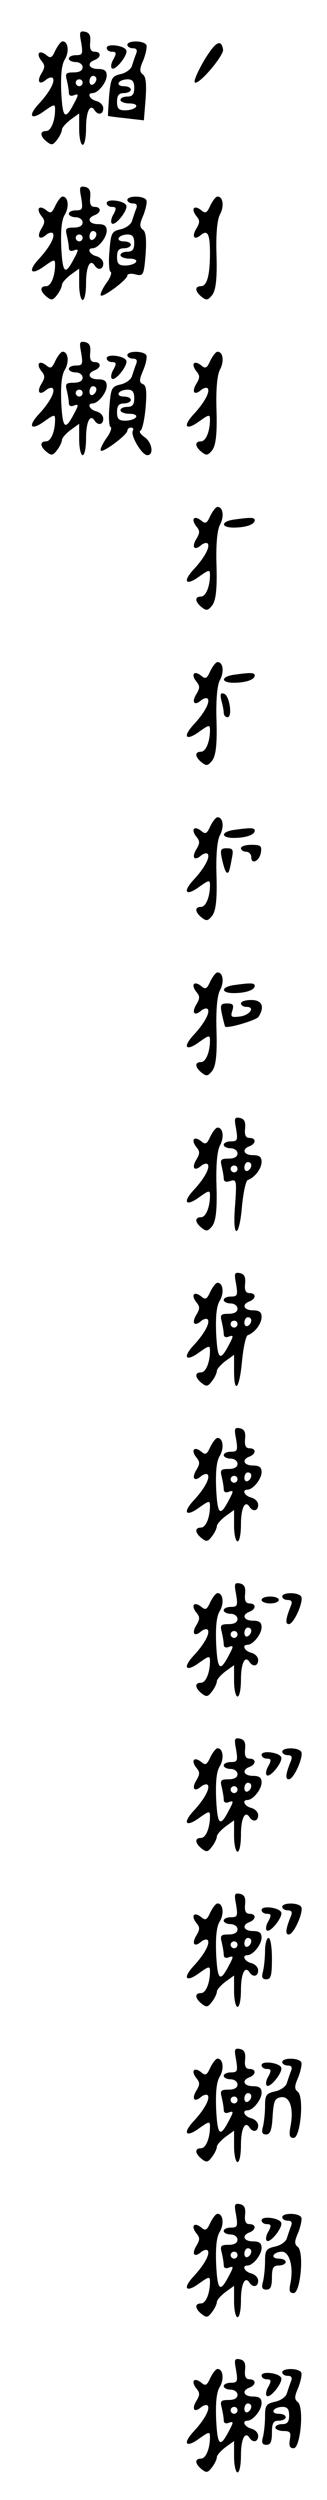 <?xml version="1.0" standalone="no"?>
<!DOCTYPE svg PUBLIC "-//W3C//DTD SVG 20010904//EN"
 "http://www.w3.org/TR/2001/REC-SVG-20010904/DTD/svg10.dtd">
<svg version="1.0" xmlns="http://www.w3.org/2000/svg"
 width="95pt" height="725pt" viewBox="0 0 95 725"
 preserveAspectRatio="xMidYMid meet">
<g transform="translate(0,725) scale(0.1,-0.1)"
fill="#000000" stroke="none">
<path d="M236 7126 c5 -32 4 -36 -15 -36 -11 0 -21 -4 -21 -10 0 -5 9 -10 20
-10 11 0 20 -7 20 -15 0 -10 -10 -15 -26 -15 -22 0 -25 -3 -20 -22 3 -13 6
-29 6 -37 0 -8 6 -11 15 -7 14 5 14 2 0 -24 -26 -50 -33 -43 -37 32 -2 50 1
80 10 95 14 23 10 53 -6 53 -5 0 -14 -12 -21 -26 -10 -22 -14 -24 -26 -14 -21
17 -31 5 -15 -16 11 -13 11 -19 1 -36 -15 -24 -7 -36 12 -20 8 7 17 9 20 6 9
-9 -10 -43 -41 -76 -33 -36 -21 -48 18 -19 27 19 30 20 30 4 0 -34 -12 -63
-26 -63 -19 0 -18 -15 2 -31 14 -11 18 -10 30 6 8 10 14 24 14 29 0 6 12 19
25 29 l25 18 0 -46 c0 -25 5 -45 10 -45 6 0 10 22 10 49 0 48 12 72 25 51 10
-15 25 -12 25 6 0 9 -9 18 -20 21 -20 5 -28 23 -11 23 16 0 41 31 41 51 0 14
-7 19 -25 19 -27 0 -34 17 -10 26 20 8 19 24 0 24 -11 0 -15 8 -13 27 2 20 -2
28 -15 31 -16 3 -17 -1 -11 -32z m44 -105 c0 -6 -4 -13 -10 -16 -5 -3 -10 1
-10 9 0 9 5 16 10 16 6 0 10 -4 10 -9z m-40 -11 c0 -5 -4 -10 -10 -10 -5 0
-10 5 -10 10 0 6 5 10 10 10 6 0 10 -4 10 -10z"/>
<path d="M370 7120 c0 -5 7 -10 16 -10 11 0 14 -5 9 -17 -4 -10 -9 -26 -12
-35 -3 -9 -18 -20 -33 -23 -25 -6 -28 -11 -33 -63 -2 -31 -4 -57 -3 -58 0 -1
24 -4 52 -7 l52 -6 5 62 c3 43 1 65 -8 71 -10 8 -10 16 2 43 7 19 11 38 8 43
-8 13 -55 13 -55 0z m20 -125 c0 -18 -5 -25 -20 -25 -11 0 -20 -4 -20 -10 0
-5 12 -10 26 -10 14 0 23 -4 19 -10 -3 -5 -17 -10 -31 -10 -19 0 -24 5 -24 25
0 18 5 25 20 25 11 0 20 5 20 10 0 6 -9 10 -21 10 -11 0 -17 5 -14 10 3 6 15
10 26 10 14 0 19 -7 19 -25z"/>
<path d="M592 7073 c-18 -31 -30 -59 -26 -62 10 -10 86 79 82 96 -6 32 -23 21
-56 -34z"/>
<path d="M310 7111 c0 -6 7 -11 15 -11 13 0 14 -4 5 -21 -7 -11 -9 -24 -5 -27
9 -9 47 38 42 52 -5 14 -57 21 -57 7z"/>
<path d="M236 6676 c5 -32 4 -36 -15 -36 -11 0 -21 -4 -21 -10 0 -5 9 -10 20
-10 11 0 20 -7 20 -15 0 -10 -10 -15 -26 -15 -22 0 -25 -3 -20 -22 3 -13 6
-29 6 -37 0 -8 6 -11 15 -7 14 5 14 2 0 -24 -26 -50 -33 -43 -37 32 -2 50 1
80 10 95 14 23 10 53 -6 53 -5 0 -14 -12 -21 -26 -10 -22 -14 -24 -26 -14 -21
17 -31 5 -15 -16 11 -13 11 -19 1 -36 -15 -24 -7 -36 12 -20 8 7 17 9 20 6 9
-9 -10 -43 -41 -76 -33 -36 -21 -48 18 -19 27 19 30 20 30 4 0 -34 -12 -63
-26 -63 -19 0 -18 -15 2 -31 14 -11 18 -10 30 6 8 10 14 24 14 29 0 6 12 19
25 29 l25 18 0 -46 c0 -25 5 -45 10 -45 6 0 10 22 10 49 0 48 12 72 25 51 10
-15 25 -12 25 6 0 9 -9 18 -20 21 -20 5 -28 23 -11 23 16 0 41 31 41 51 0 14
-7 19 -25 19 -27 0 -34 17 -10 26 20 8 19 24 0 24 -11 0 -15 8 -13 27 2 20 -2
28 -15 31 -16 3 -17 -1 -11 -32z m44 -105 c0 -6 -4 -13 -10 -16 -5 -3 -10 1
-10 9 0 9 5 16 10 16 6 0 10 -4 10 -9z m-40 -11 c0 -5 -4 -10 -10 -10 -5 0
-10 5 -10 10 0 6 5 10 10 10 6 0 10 -4 10 -10z"/>
<path d="M370 6670 c0 -5 7 -10 16 -10 11 0 14 -5 9 -17 -4 -10 -9 -26 -12
-35 -3 -9 -18 -20 -33 -23 -25 -6 -28 -10 -32 -63 -3 -31 -1 -59 3 -60 5 -2 0
-17 -12 -33 -12 -17 -19 -33 -16 -36 7 -6 77 46 77 58 0 5 11 7 24 3 22 -5 24
-3 29 58 3 44 1 66 -8 72 -10 8 -10 16 2 43 7 19 11 38 8 43 -8 13 -55 13 -55
0z m20 -125 c0 -18 -5 -25 -20 -25 -11 0 -20 -4 -20 -10 0 -5 12 -10 26 -10
14 0 23 -4 19 -10 -3 -5 -17 -10 -31 -10 -19 0 -24 5 -24 25 0 18 5 25 20 25
11 0 20 5 20 10 0 6 -9 10 -21 10 -11 0 -17 5 -14 10 3 6 15 10 26 10 14 0 19
-7 19 -25z"/>
<path d="M611 6654 c-10 -22 -14 -24 -26 -14 -21 17 -31 5 -15 -16 11 -13 11
-19 1 -36 -15 -24 -7 -36 12 -20 20 17 27 4 27 -52 0 -65 -9 -96 -26 -96 -19
0 -18 -15 2 -31 14 -11 18 -10 31 6 10 15 14 45 12 115 -2 61 2 103 10 118 13
24 9 52 -7 52 -5 0 -14 -12 -21 -26z"/>
<path d="M310 6661 c0 -6 7 -11 15 -11 13 0 14 -4 5 -21 -7 -11 -9 -24 -5 -27
9 -9 47 38 42 52 -5 14 -57 21 -57 7z"/>
<path d="M236 6226 c5 -32 4 -36 -15 -36 -11 0 -21 -4 -21 -10 0 -5 9 -10 20
-10 11 0 20 -7 20 -15 0 -10 -10 -15 -26 -15 -22 0 -25 -3 -20 -22 3 -13 6
-29 6 -37 0 -8 6 -11 15 -7 14 5 14 2 0 -24 -26 -50 -33 -43 -37 32 -2 50 1
80 10 95 14 23 10 53 -6 53 -5 0 -14 -12 -21 -26 -10 -22 -14 -24 -26 -14 -21
17 -31 5 -15 -16 11 -13 11 -19 1 -36 -15 -24 -7 -36 12 -20 8 7 17 9 20 6 9
-9 -10 -43 -41 -76 -33 -36 -21 -48 18 -19 27 19 30 20 30 4 0 -34 -12 -63
-26 -63 -19 0 -18 -15 2 -31 14 -11 18 -10 30 6 8 10 14 24 14 29 0 6 12 19
25 29 l25 18 0 -46 c0 -25 5 -45 10 -45 6 0 10 22 10 49 0 48 12 72 25 51 10
-15 25 -12 25 6 0 9 -9 18 -20 21 -20 5 -28 23 -11 23 16 0 41 31 41 51 0 14
-7 19 -25 19 -27 0 -34 17 -10 26 20 8 19 24 0 24 -11 0 -15 8 -13 27 2 20 -2
28 -15 31 -16 3 -17 -1 -11 -32z m44 -105 c0 -6 -4 -13 -10 -16 -5 -3 -10 1
-10 9 0 9 5 16 10 16 6 0 10 -4 10 -9z m-40 -11 c0 -5 -4 -10 -10 -10 -5 0
-10 5 -10 10 0 6 5 10 10 10 6 0 10 -4 10 -10z"/>
<path d="M370 6220 c0 -5 7 -10 16 -10 11 0 14 -5 9 -17 -4 -10 -9 -26 -12
-35 -3 -9 -18 -20 -33 -23 -25 -6 -28 -10 -32 -63 -3 -31 -1 -59 3 -60 5 -2 0
-17 -12 -33 -12 -17 -19 -33 -16 -36 7 -6 77 46 77 58 0 5 5 9 11 9 5 0 8 -4
5 -9 -8 -13 26 -71 42 -71 20 0 14 38 -9 53 -11 8 -16 16 -11 18 5 2 12 32 15
67 4 47 2 65 -8 68 -11 5 -11 12 1 40 8 19 12 39 9 44 -8 13 -55 13 -55 0z
m20 -125 c0 -18 -5 -25 -20 -25 -11 0 -20 -4 -20 -10 0 -5 12 -10 26 -10 14 0
23 -4 19 -10 -3 -5 -17 -10 -31 -10 -19 0 -24 5 -24 25 0 18 5 25 20 25 11 0
20 5 20 10 0 6 -9 10 -21 10 -11 0 -17 5 -14 10 3 6 15 10 26 10 14 0 19 -7
19 -25z"/>
<path d="M611 6204 c-10 -22 -14 -24 -26 -14 -21 17 -31 5 -15 -16 11 -13 11
-19 1 -36 -15 -24 -7 -36 12 -20 8 7 17 9 20 6 9 -9 -10 -43 -41 -76 -33 -36
-21 -48 18 -19 27 19 30 20 30 4 0 -34 -12 -63 -26 -63 -19 0 -18 -15 2 -31
14 -11 18 -10 31 6 10 15 14 45 12 115 -2 61 2 103 10 118 13 24 9 52 -7 52
-5 0 -14 -12 -21 -26z"/>
<path d="M310 6211 c0 -6 7 -11 15 -11 13 0 14 -4 5 -21 -7 -11 -9 -24 -5 -27
9 -9 47 38 42 52 -5 14 -57 21 -57 7z"/>
<path d="M611 5754 c-10 -22 -14 -24 -26 -14 -21 17 -31 5 -15 -16 11 -13 11
-19 1 -36 -15 -24 -7 -36 12 -20 8 7 17 9 20 6 9 -9 -10 -43 -41 -76 -33 -36
-21 -48 18 -19 27 19 30 20 30 4 0 -34 -12 -63 -26 -63 -19 0 -18 -15 2 -31
14 -11 18 -10 31 6 10 15 14 45 12 115 -2 61 2 103 10 118 13 24 9 52 -7 52
-5 0 -14 -12 -21 -26z"/>
<path d="M678 5743 c-37 -6 -36 -23 1 -23 35 0 61 9 61 21 0 9 -12 9 -62 2z"/>
<path d="M611 5304 c-10 -22 -14 -24 -26 -14 -21 17 -31 5 -15 -16 11 -13 11
-19 1 -36 -15 -24 -7 -36 12 -20 8 7 17 9 20 6 9 -9 -10 -43 -41 -76 -33 -36
-21 -48 18 -19 27 19 30 20 30 4 0 -34 -12 -63 -26 -63 -19 0 -18 -15 2 -31
14 -11 18 -10 31 6 10 15 14 45 12 115 -2 61 2 103 10 118 13 24 9 52 -7 52
-5 0 -14 -12 -21 -26z"/>
<path d="M678 5293 c-37 -6 -36 -23 1 -23 35 0 61 9 61 21 0 9 -12 9 -62 2z"/>
<path d="M643 5219 c4 -13 7 -30 7 -36 0 -7 5 -13 11 -13 15 0 6 63 -10 68
-10 4 -12 -1 -8 -19z"/>
<path d="M611 4854 c-10 -22 -14 -24 -26 -14 -21 17 -31 5 -15 -16 11 -13 11
-19 1 -36 -15 -24 -7 -36 12 -20 8 7 17 9 20 6 9 -9 -10 -43 -41 -76 -33 -36
-21 -48 18 -19 27 19 30 20 30 4 0 -34 -12 -63 -26 -63 -19 0 -18 -15 2 -31
14 -11 18 -10 31 6 10 15 14 45 12 115 -2 61 2 103 10 118 13 24 9 52 -7 52
-5 0 -14 -12 -21 -26z"/>
<path d="M678 4843 c-37 -6 -36 -23 1 -23 35 0 61 9 61 21 0 9 -12 9 -62 2z"/>
<path d="M700 4790 c0 -5 7 -10 15 -10 8 0 15 -7 15 -16 0 -23 24 -11 28 14 3
19 -1 22 -27 22 -17 0 -31 -4 -31 -10z"/>
<path d="M645 4758 c8 -34 13 -44 19 -37 2 2 6 19 9 37 6 28 4 32 -14 32 -18
0 -20 -4 -14 -32z"/>
<path d="M611 4404 c-10 -22 -14 -24 -26 -14 -21 17 -31 5 -15 -16 11 -13 11
-19 1 -36 -15 -24 -7 -36 12 -20 8 7 17 9 20 6 9 -9 -10 -43 -41 -76 -33 -36
-21 -48 18 -19 27 19 30 20 30 4 0 -34 -12 -63 -26 -63 -19 0 -18 -15 2 -31
14 -11 18 -10 31 6 10 15 14 45 12 115 -2 61 2 103 10 118 13 24 9 52 -7 52
-5 0 -14 -12 -21 -26z"/>
<path d="M678 4393 c-37 -6 -36 -23 1 -23 35 0 61 9 61 21 0 9 -12 9 -62 2z"/>
<path d="M700 4340 c0 -5 7 -10 16 -10 27 0 9 -25 -20 -28 -24 -3 -27 -1 -21
17 5 17 2 21 -15 21 -19 0 -21 -4 -15 -32 4 -18 8 -34 9 -35 5 -7 90 18 97 28
19 30 10 49 -21 49 -16 0 -30 -4 -30 -10z"/>
<path d="M686 3976 c5 -32 4 -36 -15 -36 -11 0 -21 -4 -21 -10 0 -5 9 -10 20
-10 11 0 20 -7 20 -15 0 -10 -10 -15 -26 -15 -22 0 -25 -3 -20 -22 3 -13 6
-29 6 -36 0 -9 7 -11 19 -7 18 6 19 2 14 -70 -4 -47 -2 -75 4 -75 6 0 13 33
16 72 4 40 11 74 17 76 20 7 40 33 40 53 0 14 -7 19 -25 19 -27 0 -34 17 -10
26 20 8 19 24 0 24 -11 0 -15 8 -13 27 2 20 -2 28 -15 31 -16 3 -17 -1 -11
-32z m44 -105 c0 -6 -4 -13 -10 -16 -5 -3 -10 1 -10 9 0 9 5 16 10 16 6 0 10
-4 10 -9z m-40 -11 c0 -5 -4 -10 -10 -10 -5 0 -10 5 -10 10 0 6 5 10 10 10 6
0 10 -4 10 -10z"/>
<path d="M611 3954 c-10 -22 -14 -24 -26 -14 -21 17 -31 5 -15 -16 11 -13 11
-19 1 -36 -15 -24 -7 -36 12 -20 8 7 17 9 20 6 9 -9 -10 -43 -41 -76 -33 -36
-21 -48 18 -19 27 19 30 20 30 4 0 -34 -12 -63 -26 -63 -19 0 -18 -15 2 -31
14 -11 18 -10 31 6 10 15 14 45 12 115 -2 61 2 103 10 118 13 24 9 52 -7 52
-5 0 -14 -12 -21 -26z"/>
<path d="M686 3526 c5 -32 4 -36 -15 -36 -11 0 -21 -4 -21 -10 0 -5 9 -10 20
-10 11 0 20 -7 20 -15 0 -10 -10 -15 -26 -15 -22 0 -25 -3 -20 -22 3 -13 6
-29 6 -37 0 -8 6 -11 15 -7 14 5 14 2 0 -24 -26 -50 -33 -43 -37 32 -2 50 1
80 10 95 14 23 10 53 -6 53 -5 0 -14 -12 -21 -26 -10 -22 -14 -24 -26 -14 -21
17 -31 5 -15 -16 11 -13 11 -19 1 -36 -15 -24 -7 -36 12 -20 8 7 17 9 20 6 9
-9 -10 -43 -41 -76 -33 -36 -21 -48 18 -19 27 19 30 20 30 4 0 -34 -12 -63
-26 -63 -19 0 -18 -15 2 -31 14 -11 18 -10 30 6 8 10 14 24 14 29 0 6 12 19
25 29 l25 18 0 -46 c0 -72 16 -52 23 27 4 40 11 74 17 76 20 7 40 33 40 53 0
14 -7 19 -25 19 -27 0 -34 17 -10 26 20 8 19 24 0 24 -11 0 -15 8 -13 27 2 20
-2 28 -15 31 -16 3 -17 -1 -11 -32z m44 -105 c0 -6 -4 -13 -10 -16 -5 -3 -10
1 -10 9 0 9 5 16 10 16 6 0 10 -4 10 -9z m-40 -11 c0 -5 -4 -10 -10 -10 -5 0
-10 5 -10 10 0 6 5 10 10 10 6 0 10 -4 10 -10z"/>
<path d="M686 3076 c5 -32 4 -36 -15 -36 -11 0 -21 -4 -21 -10 0 -5 9 -10 20
-10 11 0 20 -7 20 -15 0 -10 -10 -15 -26 -15 -22 0 -25 -3 -20 -22 3 -13 6
-29 6 -37 0 -8 6 -11 15 -7 14 5 14 2 0 -24 -26 -50 -33 -43 -37 32 -2 50 1
80 10 95 14 23 10 53 -6 53 -5 0 -14 -12 -21 -26 -10 -22 -14 -24 -26 -14 -21
17 -31 5 -15 -16 11 -13 11 -19 1 -36 -15 -24 -7 -36 12 -20 8 7 17 9 20 6 9
-9 -10 -43 -41 -76 -33 -36 -21 -48 18 -19 27 19 30 20 30 4 0 -34 -12 -63
-26 -63 -19 0 -18 -15 2 -31 14 -11 18 -10 30 6 8 10 14 24 14 29 0 6 12 19
25 29 l25 18 0 -46 c0 -25 5 -45 10 -45 6 0 10 22 10 49 0 48 12 72 25 51 10
-15 25 -12 25 6 0 9 -9 18 -20 21 -20 5 -28 23 -11 23 16 0 41 31 41 51 0 14
-7 19 -25 19 -27 0 -34 17 -10 26 20 8 19 24 0 24 -11 0 -15 8 -13 27 2 20 -2
28 -15 31 -16 3 -17 -1 -11 -32z m44 -105 c0 -6 -4 -13 -10 -16 -5 -3 -10 1
-10 9 0 9 5 16 10 16 6 0 10 -4 10 -9z m-40 -11 c0 -5 -4 -10 -10 -10 -5 0
-10 5 -10 10 0 6 5 10 10 10 6 0 10 -4 10 -10z"/>
<path d="M686 2626 c5 -32 4 -36 -15 -36 -11 0 -21 -4 -21 -10 0 -5 9 -10 20
-10 11 0 20 -7 20 -15 0 -10 -10 -15 -26 -15 -22 0 -25 -3 -20 -22 3 -13 6
-29 6 -37 0 -8 6 -11 15 -7 14 5 14 2 0 -24 -26 -50 -33 -43 -37 32 -2 50 1
80 10 95 14 23 10 53 -6 53 -5 0 -14 -12 -21 -26 -10 -22 -14 -24 -26 -14 -21
17 -31 5 -15 -16 11 -13 11 -19 1 -36 -15 -24 -7 -36 12 -20 8 7 17 9 20 6 9
-9 -10 -43 -41 -76 -33 -36 -21 -48 18 -19 27 19 30 20 30 4 0 -34 -12 -63
-26 -63 -19 0 -18 -15 2 -31 14 -11 18 -10 30 6 8 10 14 24 14 29 0 6 12 19
25 29 l25 18 0 -46 c0 -25 5 -45 10 -45 6 0 10 22 10 49 0 48 12 72 25 51 10
-15 25 -12 25 6 0 9 -9 18 -20 21 -20 5 -28 23 -11 23 16 0 41 31 41 51 0 14
-7 19 -25 19 -27 0 -34 17 -10 26 20 8 19 24 0 24 -11 0 -15 8 -13 27 2 20 -2
28 -15 31 -16 3 -17 -1 -11 -32z m44 -105 c0 -6 -4 -13 -10 -16 -5 -3 -10 1
-10 9 0 9 5 16 10 16 6 0 10 -4 10 -9z m-40 -11 c0 -5 -4 -10 -10 -10 -5 0
-10 5 -10 10 0 6 5 10 10 10 6 0 10 -4 10 -10z"/>
<path d="M820 2620 c0 -5 7 -10 16 -10 11 0 14 -5 9 -17 -15 -37 -17 -53 -6
-53 15 0 44 67 36 80 -8 13 -55 13 -55 0z"/>
<path d="M760 2610 c0 -5 11 -10 25 -10 14 0 25 5 25 10 0 6 -11 10 -25 10
-14 0 -25 -4 -25 -10z"/>
<path d="M686 2176 c5 -32 4 -36 -15 -36 -11 0 -21 -4 -21 -10 0 -5 9 -10 20
-10 11 0 20 -7 20 -15 0 -10 -10 -15 -26 -15 -22 0 -25 -3 -20 -22 3 -13 6
-29 6 -37 0 -8 6 -11 15 -7 14 5 14 2 0 -24 -26 -50 -33 -43 -37 32 -2 50 1
80 10 95 14 23 10 53 -6 53 -5 0 -14 -12 -21 -26 -10 -22 -14 -24 -26 -14 -21
17 -31 5 -15 -16 11 -13 11 -19 1 -36 -15 -24 -7 -36 12 -20 8 7 17 9 20 6 9
-9 -10 -43 -41 -76 -33 -36 -21 -48 18 -19 27 19 30 20 30 4 0 -34 -12 -63
-26 -63 -19 0 -18 -15 2 -31 14 -11 18 -10 30 6 8 10 14 24 14 29 0 6 12 19
25 29 l25 18 0 -46 c0 -25 5 -45 10 -45 6 0 10 22 10 49 0 48 12 72 25 51 10
-15 25 -12 25 6 0 9 -9 18 -20 21 -20 5 -28 23 -11 23 16 0 41 31 41 51 0 14
-7 19 -25 19 -27 0 -34 17 -10 26 20 8 19 24 0 24 -11 0 -15 8 -13 27 2 20 -2
28 -15 31 -16 3 -17 -1 -11 -32z m44 -105 c0 -6 -4 -13 -10 -16 -5 -3 -10 1
-10 9 0 9 5 16 10 16 6 0 10 -4 10 -9z m-40 -11 c0 -5 -4 -10 -10 -10 -5 0
-10 5 -10 10 0 6 5 10 10 10 6 0 10 -4 10 -10z"/>
<path d="M820 2170 c0 -5 7 -10 16 -10 11 0 14 -5 9 -17 -15 -37 -17 -53 -6
-53 15 0 44 67 36 80 -8 13 -55 13 -55 0z"/>
<path d="M760 2161 c0 -6 7 -11 15 -11 13 0 14 -4 5 -21 -7 -11 -9 -24 -5 -27
9 -9 47 38 42 52 -5 14 -57 21 -57 7z"/>
<path d="M686 1726 c5 -32 4 -36 -15 -36 -11 0 -21 -4 -21 -10 0 -5 9 -10 20
-10 11 0 20 -7 20 -15 0 -10 -10 -15 -26 -15 -22 0 -25 -3 -20 -22 3 -13 6
-29 6 -37 0 -8 6 -11 15 -7 14 5 14 2 0 -24 -26 -50 -33 -43 -37 32 -2 50 1
80 10 95 14 23 10 53 -6 53 -5 0 -14 -12 -21 -26 -10 -22 -14 -24 -26 -14 -21
17 -31 5 -15 -16 11 -13 11 -19 1 -36 -15 -24 -7 -36 12 -20 8 7 17 9 20 6 9
-9 -10 -43 -41 -76 -33 -36 -21 -48 18 -19 27 19 30 20 30 4 0 -34 -12 -63
-26 -63 -19 0 -18 -15 2 -31 14 -11 18 -10 30 6 8 10 14 24 14 29 0 6 12 19
25 29 l25 18 0 -46 c0 -25 5 -45 10 -45 6 0 10 22 10 49 0 48 12 72 25 51 10
-15 25 -12 25 6 0 9 -9 18 -20 21 -20 5 -28 23 -11 23 16 0 41 31 41 51 0 14
-7 19 -25 19 -27 0 -34 17 -10 26 20 8 19 24 0 24 -11 0 -15 8 -13 27 2 20 -2
28 -15 31 -16 3 -17 -1 -11 -32z m44 -105 c0 -6 -4 -13 -10 -16 -5 -3 -10 1
-10 9 0 9 5 16 10 16 6 0 10 -4 10 -9z m-40 -11 c0 -5 -4 -10 -10 -10 -5 0
-10 5 -10 10 0 6 5 10 10 10 6 0 10 -4 10 -10z"/>
<path d="M820 1720 c0 -5 7 -10 16 -10 11 0 14 -5 9 -17 -15 -37 -17 -53 -6
-53 15 0 44 67 36 80 -8 13 -55 13 -55 0z"/>
<path d="M760 1711 c0 -6 7 -11 15 -11 13 0 14 -4 5 -21 -7 -11 -9 -24 -5 -27
9 -9 47 38 42 52 -5 14 -57 21 -57 7z"/>
<path d="M770 1593 c0 -21 -3 -48 -6 -60 -5 -17 -2 -23 10 -23 13 0 16 11 16
60 0 33 -4 60 -10 60 -5 0 -10 -17 -10 -37z"/>
<path d="M686 1276 c5 -32 4 -36 -15 -36 -11 0 -21 -4 -21 -10 0 -5 9 -10 20
-10 11 0 20 -7 20 -15 0 -10 -10 -15 -26 -15 -22 0 -25 -3 -20 -22 3 -13 6
-29 6 -37 0 -8 6 -11 15 -7 14 5 14 2 0 -24 -26 -50 -33 -43 -37 32 -2 50 1
80 10 95 14 23 10 53 -6 53 -5 0 -14 -12 -21 -26 -10 -22 -14 -24 -26 -14 -21
17 -31 5 -15 -16 11 -13 11 -19 1 -36 -15 -24 -7 -36 12 -20 8 7 17 9 20 6 9
-9 -10 -43 -41 -76 -33 -36 -21 -48 18 -19 27 19 30 20 30 4 0 -34 -12 -63
-26 -63 -19 0 -18 -15 2 -31 14 -11 18 -10 30 6 8 10 14 24 14 29 0 6 12 19
25 29 l25 18 0 -46 c0 -25 5 -45 10 -45 6 0 10 22 10 49 0 48 12 72 25 51 10
-15 25 -12 25 6 0 9 -9 18 -20 21 -20 5 -28 23 -11 23 16 0 41 31 41 51 0 14
-7 19 -25 19 -27 0 -34 17 -10 26 20 8 19 24 0 24 -11 0 -15 8 -13 27 2 20 -2
28 -15 31 -16 3 -17 -1 -11 -32z m44 -105 c0 -6 -4 -13 -10 -16 -5 -3 -10 1
-10 9 0 9 5 16 10 16 6 0 10 -4 10 -9z m-40 -11 c0 -5 -4 -10 -10 -10 -5 0
-10 5 -10 10 0 6 5 10 10 10 6 0 10 -4 10 -10z"/>
<path d="M820 1270 c0 -5 7 -10 16 -10 11 0 14 -5 9 -17 -4 -10 -9 -26 -12
-35 -3 -9 -18 -20 -34 -23 -26 -6 -29 -11 -29 -43 0 -20 -3 -47 -6 -59 -5 -17
-2 -23 9 -23 12 0 17 13 19 53 3 44 6 52 24 55 26 4 38 -32 28 -84 -5 -26 -3
-34 9 -34 20 0 31 120 12 134 -10 8 -10 16 2 43 7 19 11 38 8 43 -8 13 -55 13
-55 0z"/>
<path d="M760 1261 c0 -6 7 -11 15 -11 13 0 14 -4 5 -21 -7 -11 -9 -24 -5 -27
9 -9 47 38 42 52 -5 14 -57 21 -57 7z"/>
<path d="M686 826 c5 -32 4 -36 -15 -36 -11 0 -21 -4 -21 -10 0 -5 9 -10 20
-10 11 0 20 -7 20 -15 0 -10 -10 -15 -26 -15 -22 0 -25 -3 -20 -22 3 -13 6
-29 6 -37 0 -8 6 -11 15 -7 14 5 14 2 0 -24 -26 -50 -33 -43 -37 32 -2 50 1
80 10 95 14 23 10 53 -6 53 -5 0 -14 -12 -21 -26 -10 -22 -14 -24 -26 -14 -21
17 -31 5 -15 -16 11 -13 11 -19 1 -36 -15 -24 -7 -36 12 -20 8 7 17 9 20 6 9
-9 -10 -43 -41 -76 -33 -36 -21 -48 18 -19 27 19 30 20 30 4 0 -34 -12 -63
-26 -63 -19 0 -18 -15 2 -31 14 -11 18 -10 30 6 8 10 14 24 14 29 0 6 12 19
25 29 l25 18 0 -46 c0 -25 5 -45 10 -45 6 0 10 22 10 49 0 48 12 72 25 51 10
-15 25 -12 25 6 0 9 -9 18 -20 21 -20 5 -28 23 -11 23 16 0 41 31 41 51 0 14
-7 19 -25 19 -27 0 -34 17 -10 26 20 8 19 24 0 24 -11 0 -15 8 -13 27 2 20 -2
28 -15 31 -16 3 -17 -1 -11 -32z m44 -105 c0 -6 -4 -13 -10 -16 -5 -3 -10 1
-10 9 0 9 5 16 10 16 6 0 10 -4 10 -9z m-40 -11 c0 -5 -4 -10 -10 -10 -5 0
-10 5 -10 10 0 6 5 10 10 10 6 0 10 -4 10 -10z"/>
<path d="M820 820 c0 -5 7 -10 16 -10 11 0 14 -5 9 -17 -4 -10 -9 -26 -12 -35
-3 -9 -18 -20 -34 -23 -26 -6 -29 -11 -29 -43 0 -20 -3 -47 -6 -59 -5 -17 -2
-23 10 -23 12 0 16 9 16 35 0 28 4 35 20 35 11 0 20 5 20 10 0 6 -9 10 -21 10
-11 0 -17 5 -14 10 3 6 14 10 24 10 22 0 34 -44 25 -90 -5 -23 -3 -30 9 -30
20 0 31 120 12 134 -10 8 -10 16 2 43 7 19 11 38 8 43 -8 13 -55 13 -55 0z"/>
<path d="M760 811 c0 -6 7 -11 15 -11 13 0 14 -4 5 -21 -7 -11 -9 -24 -5 -27
9 -9 47 38 42 52 -5 14 -57 21 -57 7z"/>
<path d="M686 376 c5 -32 4 -36 -15 -36 -11 0 -21 -4 -21 -10 0 -5 9 -10 20
-10 11 0 20 -7 20 -15 0 -10 -10 -15 -26 -15 -22 0 -25 -3 -20 -22 3 -13 6
-29 6 -37 0 -8 6 -11 15 -7 14 5 14 2 0 -24 -26 -50 -33 -43 -37 32 -2 50 1
80 10 95 14 23 10 53 -6 53 -5 0 -14 -12 -21 -26 -10 -22 -14 -24 -26 -14 -21
17 -31 5 -15 -16 11 -13 11 -19 1 -36 -15 -24 -7 -36 12 -20 8 7 17 9 20 6 9
-9 -10 -43 -41 -76 -33 -36 -21 -48 18 -19 27 19 30 20 30 4 0 -34 -12 -63
-26 -63 -19 0 -18 -15 2 -31 14 -11 18 -10 30 6 8 10 14 24 14 29 0 6 12 19
25 29 l25 18 0 -46 c0 -25 5 -45 10 -45 6 0 10 22 10 49 0 48 12 72 25 51 10
-15 25 -12 25 6 0 9 -9 18 -20 21 -20 5 -28 23 -11 23 16 0 41 31 41 51 0 14
-7 19 -25 19 -27 0 -34 17 -10 26 20 8 19 24 0 24 -11 0 -15 8 -13 27 2 20 -2
28 -15 31 -16 3 -17 -1 -11 -32z m44 -105 c0 -6 -4 -13 -10 -16 -5 -3 -10 1
-10 9 0 9 5 16 10 16 6 0 10 -4 10 -9z m-40 -11 c0 -5 -4 -10 -10 -10 -5 0
-10 5 -10 10 0 6 5 10 10 10 6 0 10 -4 10 -10z"/>
<path d="M820 370 c0 -5 7 -10 16 -10 11 0 14 -5 9 -17 -4 -10 -9 -26 -12 -35
-3 -9 -18 -20 -34 -23 -26 -6 -29 -11 -29 -43 0 -20 -3 -47 -6 -59 -5 -17 -2
-23 10 -23 12 0 16 9 16 35 0 28 4 35 20 35 11 0 20 5 20 10 0 6 -9 10 -21 10
-11 0 -17 5 -14 10 3 6 15 10 26 10 14 0 19 -7 19 -25 0 -18 -5 -25 -20 -25
-11 0 -20 -4 -20 -10 0 -5 11 -10 24 -10 19 0 22 -4 18 -25 -3 -18 0 -25 11
-25 20 0 31 120 12 134 -10 8 -10 16 2 43 7 19 11 38 8 43 -8 13 -55 13 -55 0z"/>
<path d="M760 361 c0 -6 7 -11 15 -11 13 0 14 -4 5 -21 -7 -11 -9 -24 -5 -27
9 -9 47 38 42 52 -5 14 -57 21 -57 7z"/>
</g>
</svg>
